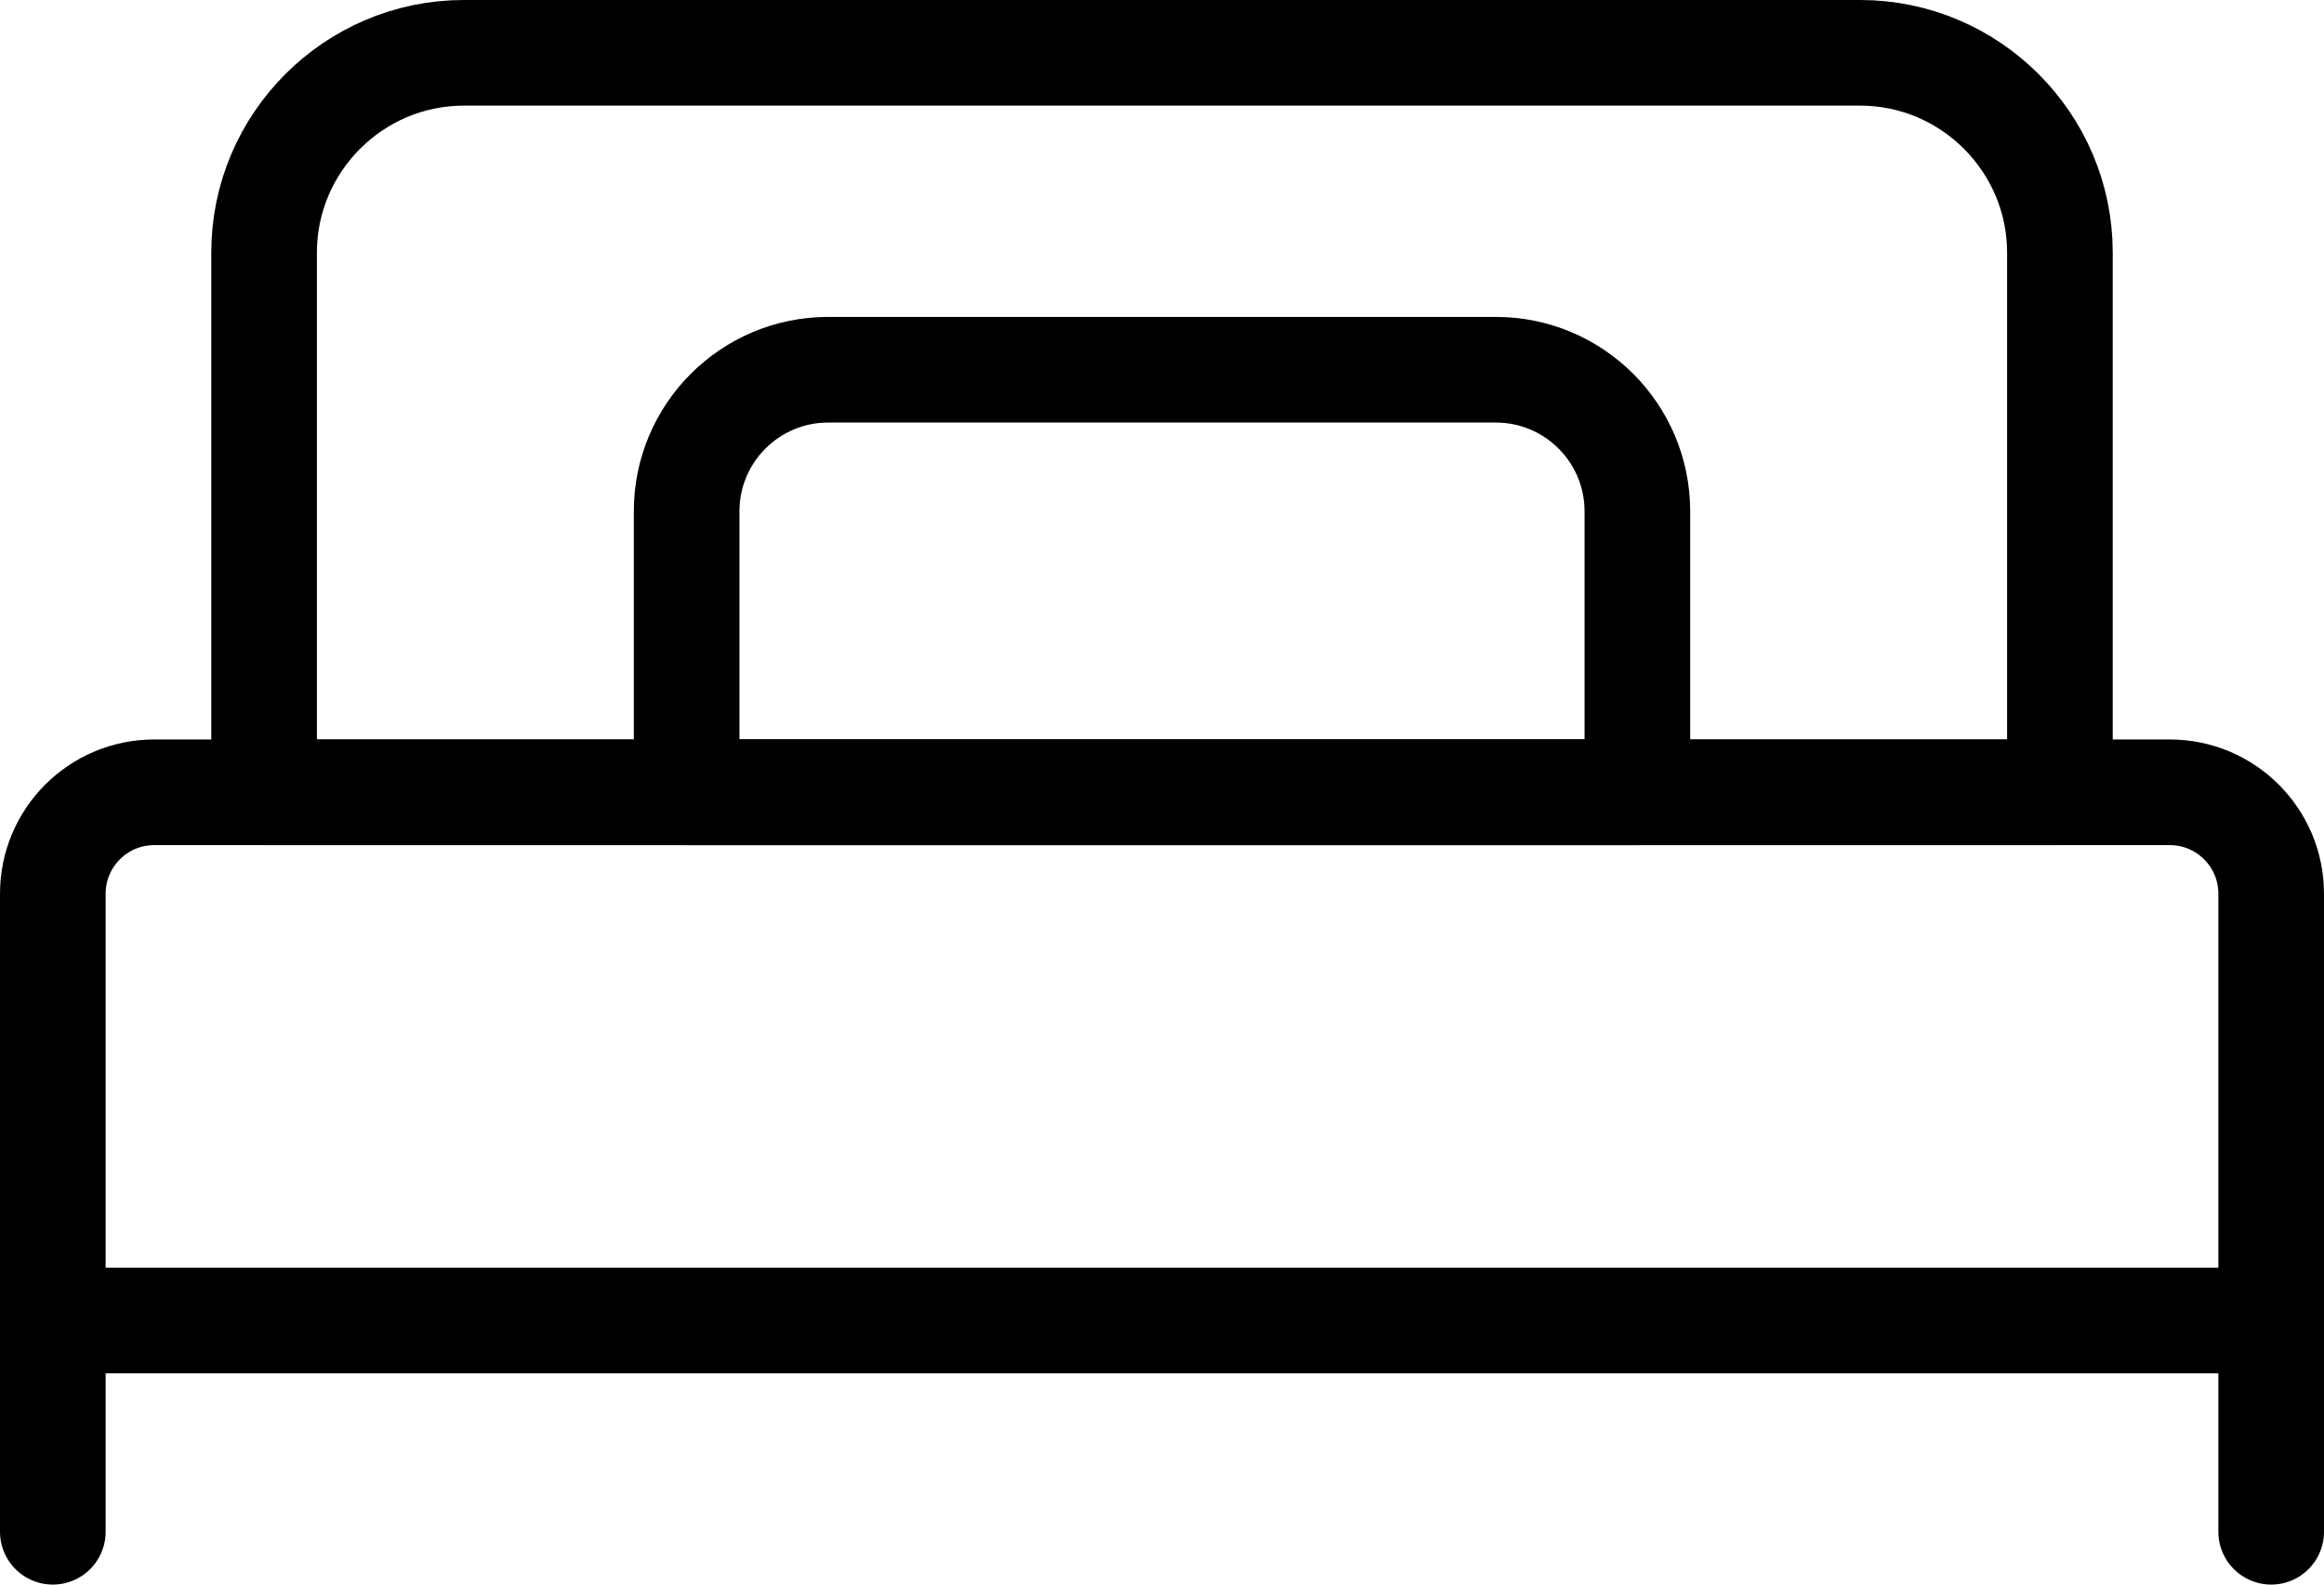<?xml version="1.0" encoding="UTF-8"?>
<svg id="Capa_2" data-name="Capa 2" xmlns="http://www.w3.org/2000/svg" viewBox="0 0 22 15">
  <defs>
    <style>
      .cls-1 {
        fill: none;
        stroke: #000;
        stroke-linecap: round;
        stroke-linejoin: round;
      }
    </style>
  </defs>
  <g id="transport">
    <g id="single_bed" data-name="single bed">
      <path class="cls-1" d="M1.46,7.5H20.54c.53,0,.96,.43,.96,.96v4.04H.5v-4.04c0-.53,.43-.96,.96-.96Z"/>
      <path class="cls-1" d="M4.39,.5h13.22c1.04,0,1.89,.85,1.89,1.89V7.5H2.5V2.39c0-1.04,.85-1.89,1.89-1.89Z"/>
      <path class="cls-1" d="M7.84,3.5h6.32c.74,0,1.34,.6,1.34,1.34v2.66H6.5v-2.66c0-.74,.6-1.34,1.34-1.34Z"/>
      <line class="cls-1" x1=".5" y1="12.5" x2=".5" y2="14.5"/>
      <line class="cls-1" x1="21.5" y1="12.5" x2="21.5" y2="14.5"/>
    </g>
  </g>
</svg>